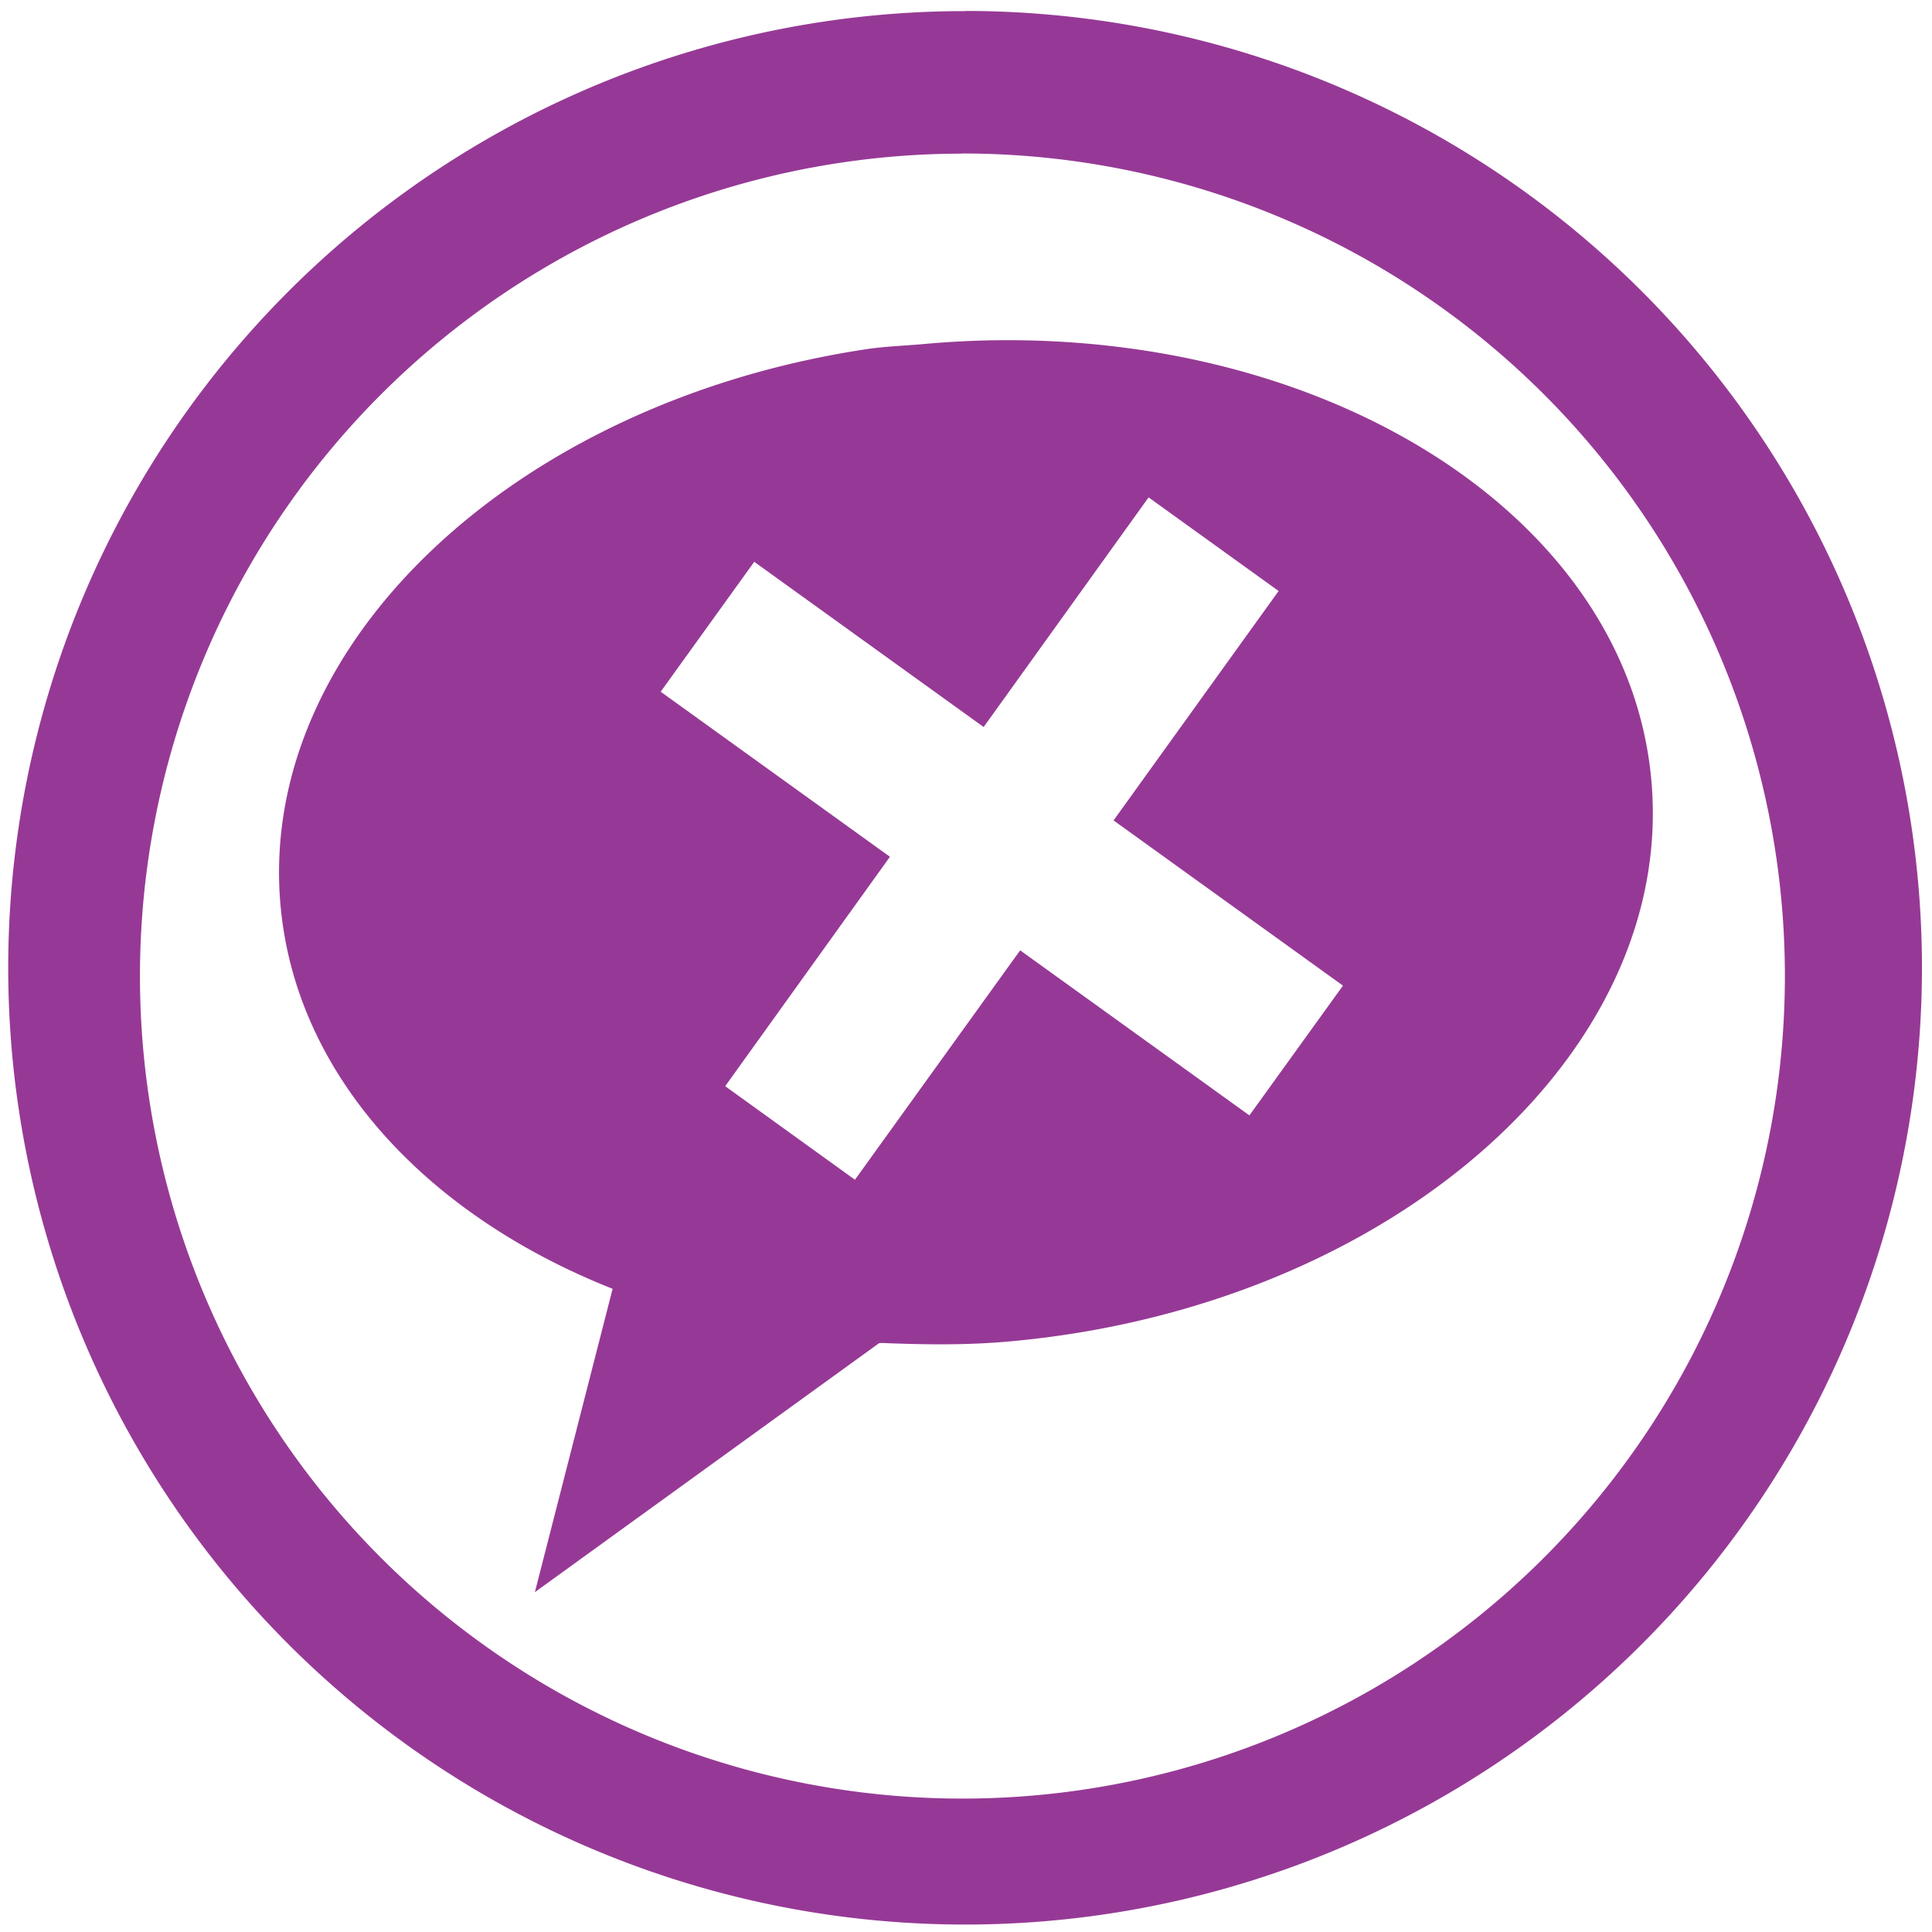 <svg xmlns="http://www.w3.org/2000/svg" width="48" height="48" viewBox="0 0 12.7 12.7"><path fill="#963996" d="M6.344.073a6.29 6.29 0 0 0-6.29 6.29 6.29 6.29 0 0 0 6.29 6.288 6.29 6.29 0 0 0 6.29-6.289 6.29 6.29 0 0 0-6.29-6.29zm-.018.936a5.407 5.407 0 0 1 5.407 5.407 5.407 5.407 0 0 1-5.407 5.407A5.407 5.407 0 0 1 .92 6.416 5.407 5.407 0 0 1 6.326 1.01zm.19 1.228a6.405 6.405 0 0 0-.461.026c-.117.01-.23.014-.344.03-2.312.342-4.022 1.934-3.867 3.659.101 1.116.958 2.035 2.183 2.52l-.511 1.994 2.263-1.637.016-.001c.28.011.56.016.85-.011 2.485-.227 4.374-1.88 4.21-3.689-.152-1.696-2.054-2.93-4.339-2.891zM7.551 3.27l.854.615L7.32 5.393l1.508 1.086-.615.853-1.507-1.085-1.086 1.508-.853-.615L5.85 5.632 4.343 4.547l.615-.854 1.508 1.086L7.55 3.27z"/></svg>
